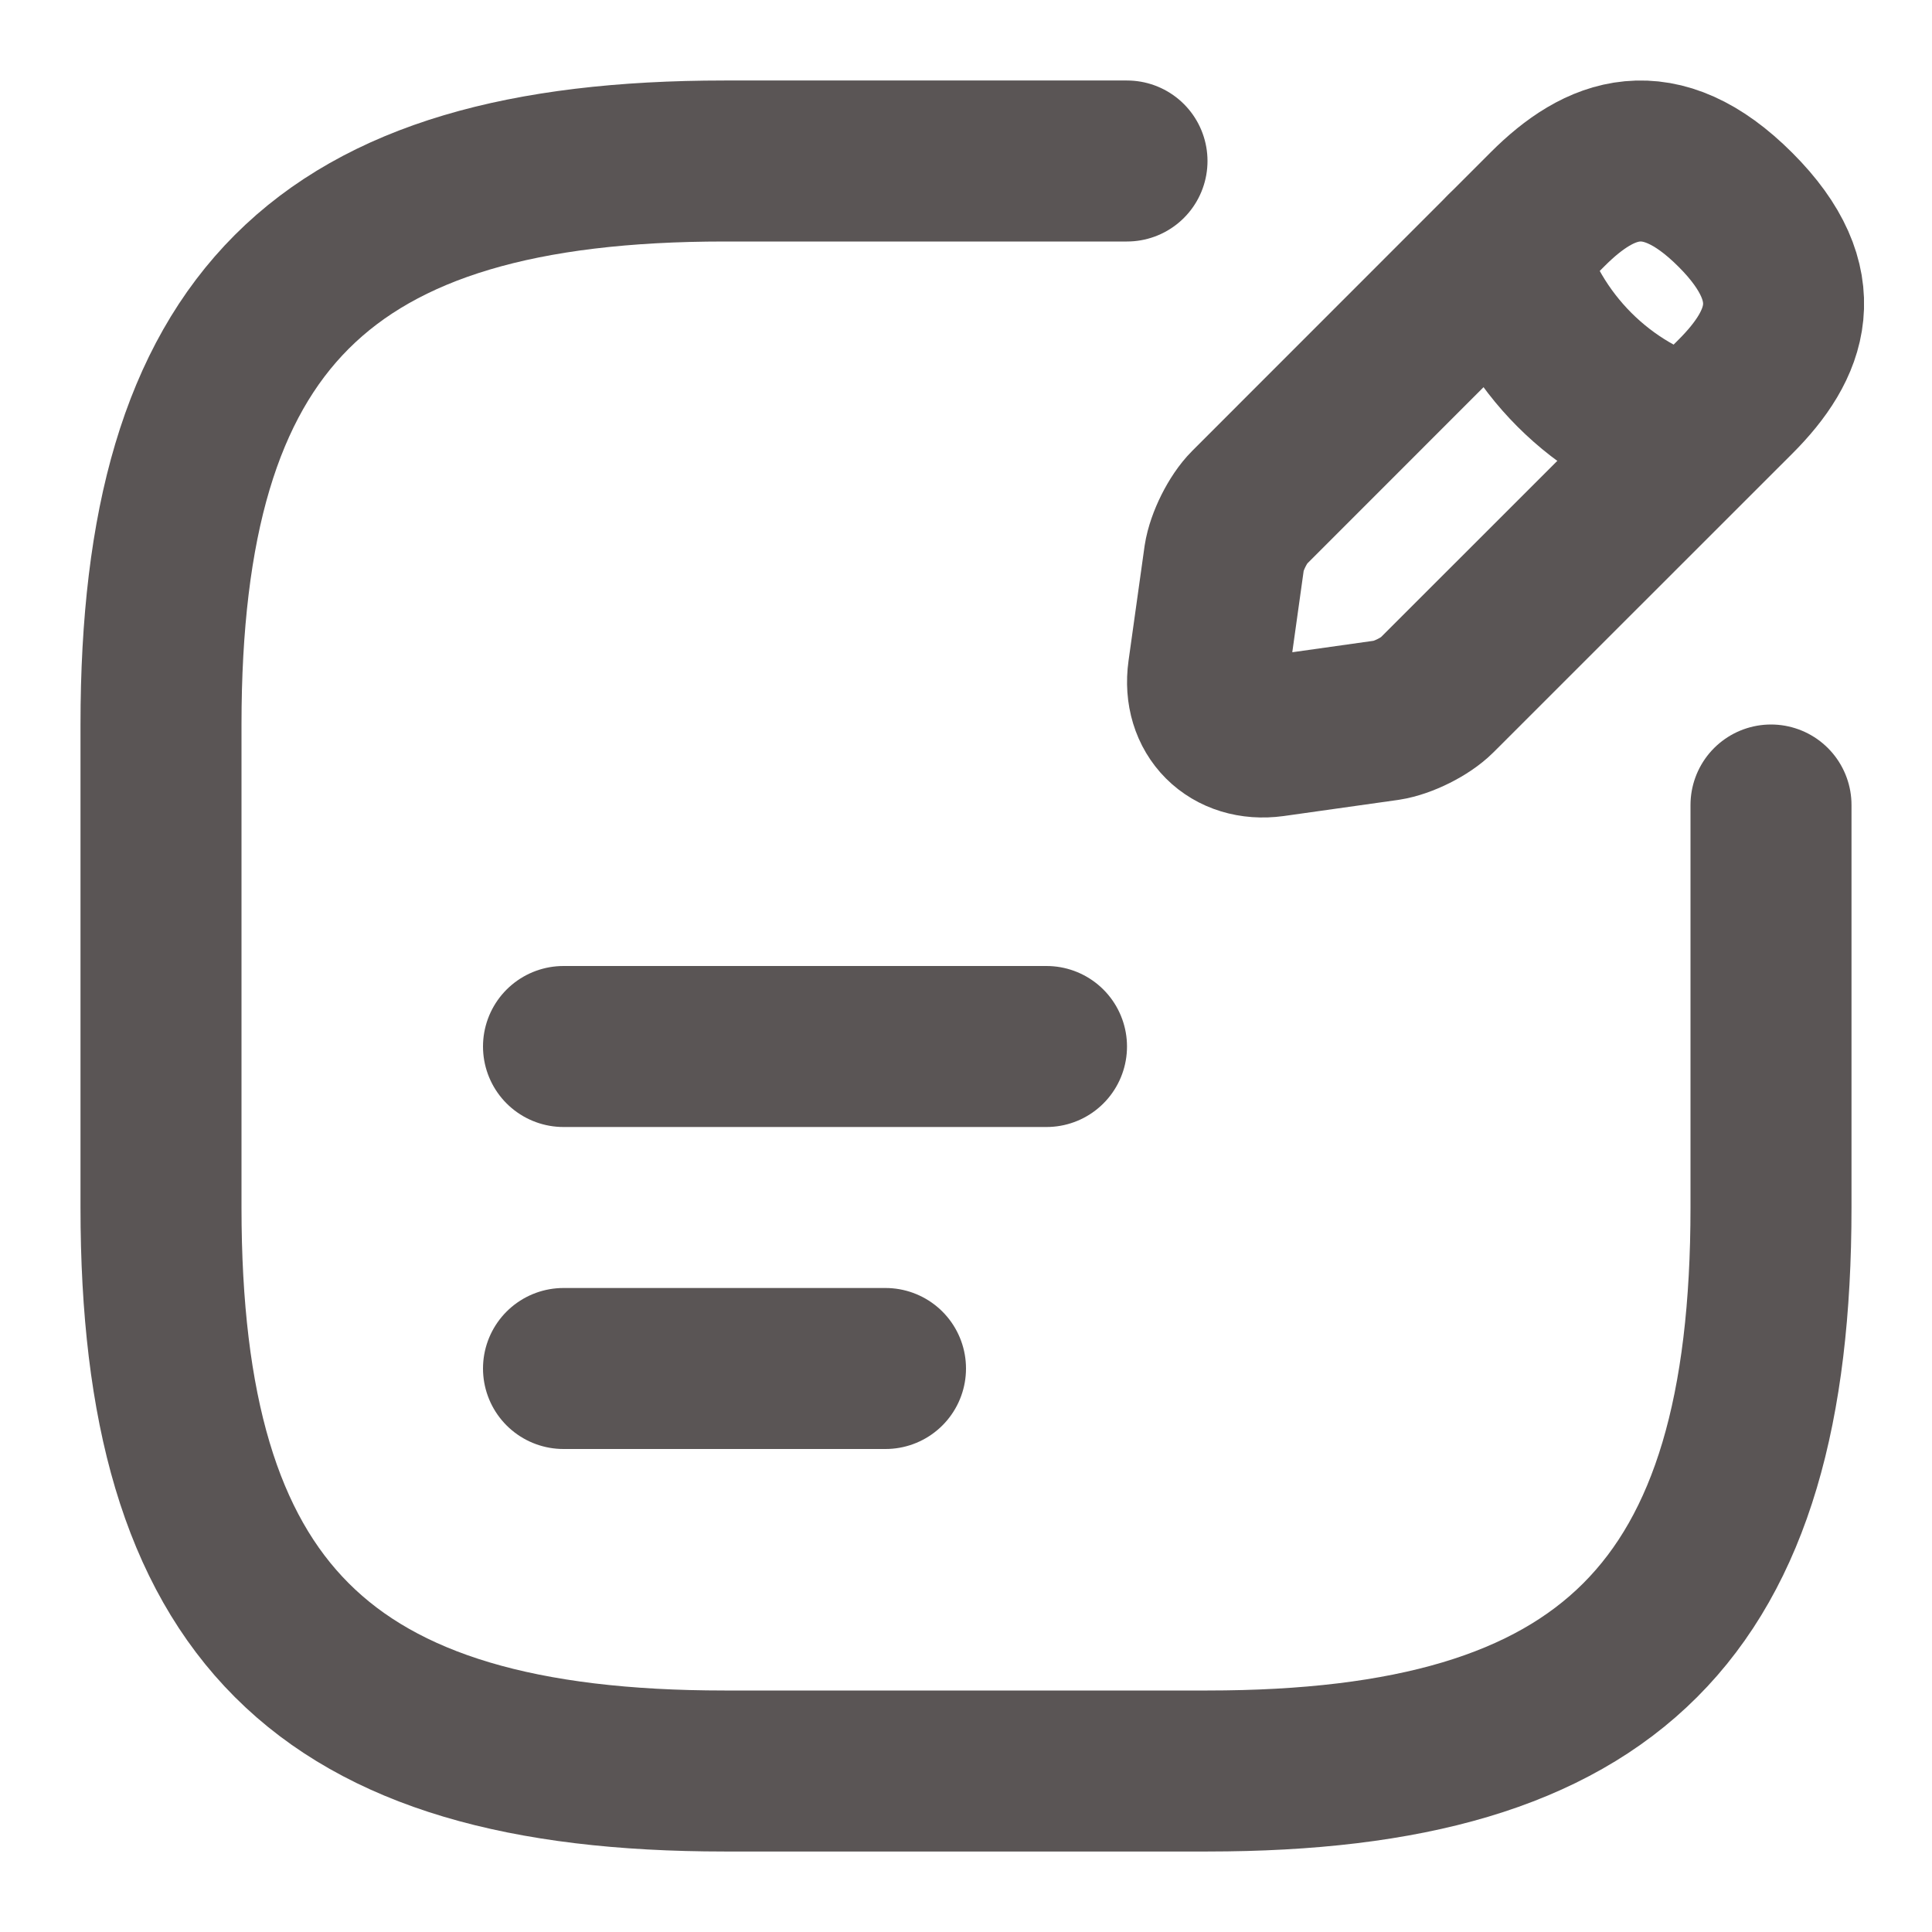 <svg width="18" height="18" viewBox="0 0 18 18" fill="none" xmlns="http://www.w3.org/2000/svg">
<path d="M16.5 7.5V11.25C16.5 15 15 16.5 11.25 16.5H6.75C3 16.5 1.5 15 1.5 11.25L1.5 6.75C1.5 3 3 1.5 6.75 1.5L10.5 1.5" stroke="#5A5555" stroke-width="1.5" stroke-linecap="round" stroke-linejoin="round"/>
<path d="M5.25 9.75H9.75" stroke="#5A5555" stroke-width="1.5" stroke-linecap="round" stroke-linejoin="round"/>
<path d="M5.25 12.75H8.25" stroke="#5A5555" stroke-width="1.5" stroke-linecap="round" stroke-linejoin="round"/>
<path d="M14.421 1.947L11.639 4.73C11.534 4.835 11.429 5.045 11.406 5.195L11.257 6.26C11.204 6.642 11.474 6.912 11.857 6.86L12.921 6.71C13.072 6.687 13.281 6.582 13.386 6.477L16.169 3.695C16.649 3.215 16.874 2.66 16.169 1.955C15.457 1.242 14.902 1.467 14.421 1.947Z" stroke="#5A5555" stroke-width="1.5" stroke-miterlimit="10" stroke-linecap="round" stroke-linejoin="round"/>
<path d="M14.024 2.345C14.264 3.192 14.924 3.852 15.764 4.085" stroke="#5A5555" stroke-width="1.5" stroke-miterlimit="10" stroke-linecap="round" stroke-linejoin="round"/>
</svg>
